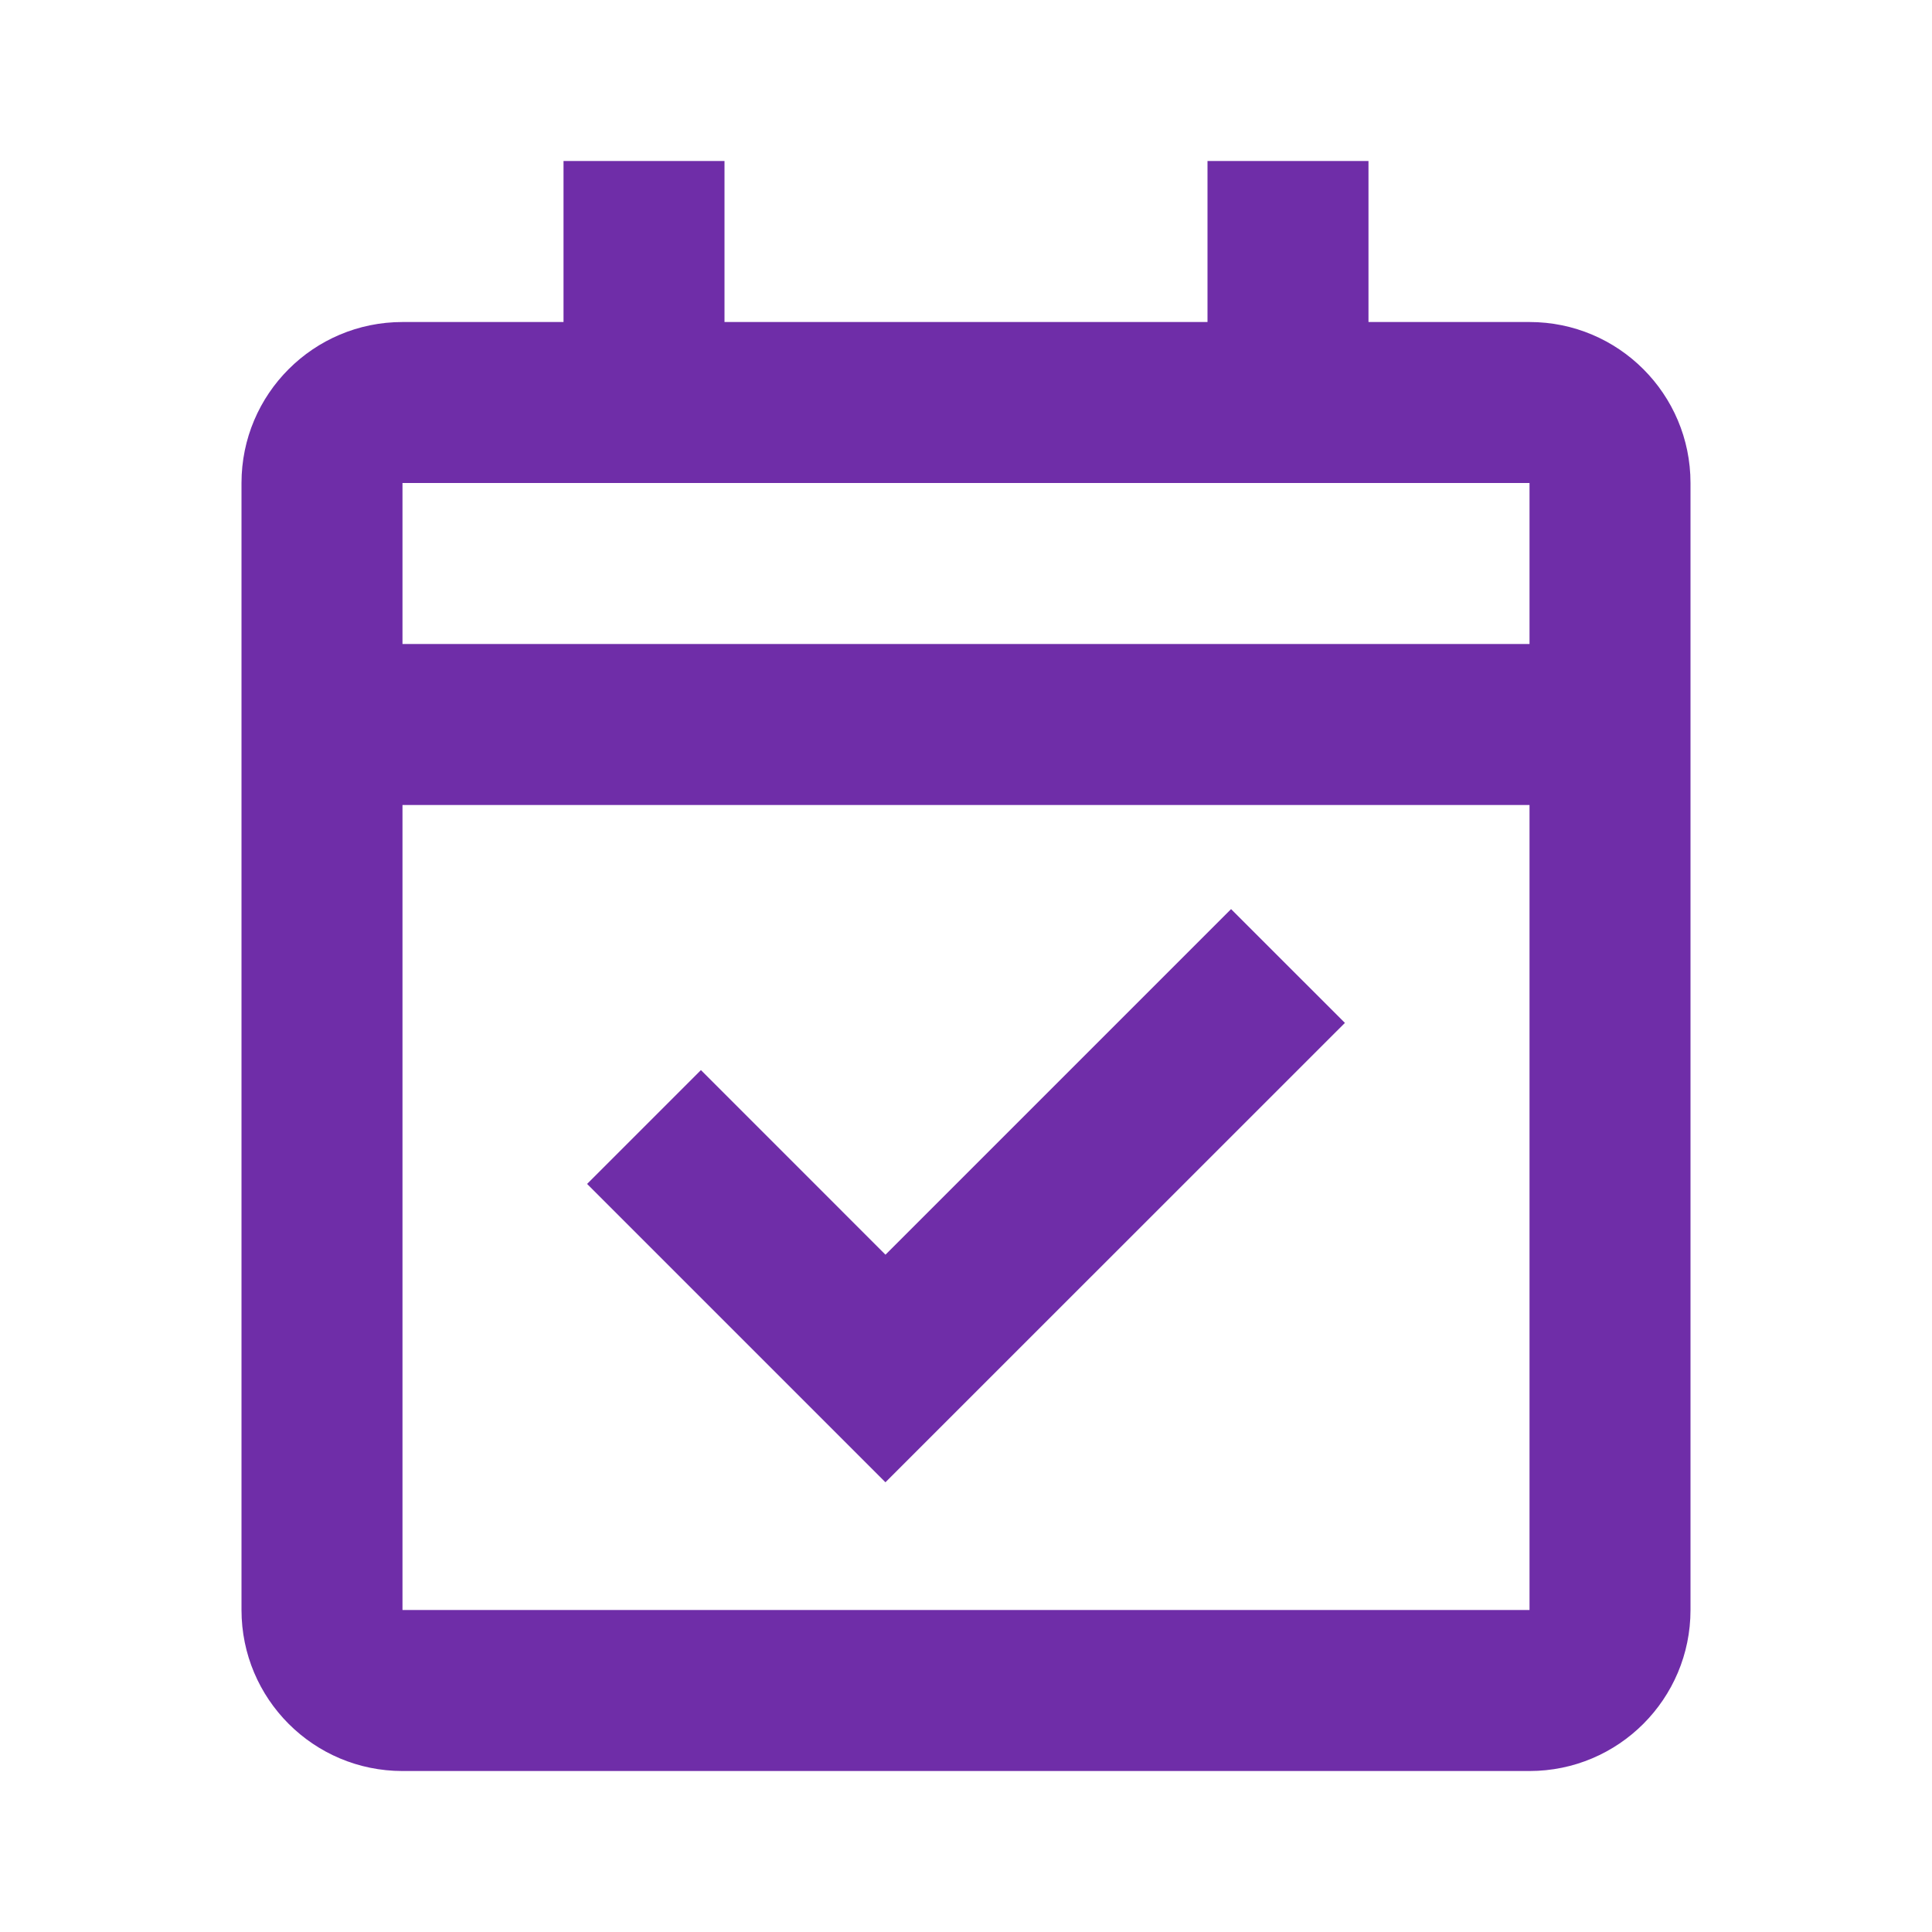 <svg width="40" height="40" viewBox="0 0 40 40" fill="none" xmlns="http://www.w3.org/2000/svg">
<path d="M31.667 36.667H8.333C6.492 36.667 5 35.174 5 33.333V10C5 8.159 6.492 6.667 8.333 6.667H11.667V3.333H15V6.667H25V3.333H28.333V6.667H31.667C33.508 6.667 35 8.159 35 10V33.333C35 35.174 33.508 36.667 31.667 36.667ZM8.333 16.667V33.333H31.667V16.667H8.333ZM8.333 10V13.333H31.667V10H8.333ZM18.333 30.69L12.155 24.512L14.512 22.155L18.333 25.977L25.488 18.822L27.845 21.178L18.333 30.688V30.69Z" fill="#6F2DA8"/>
</svg>
